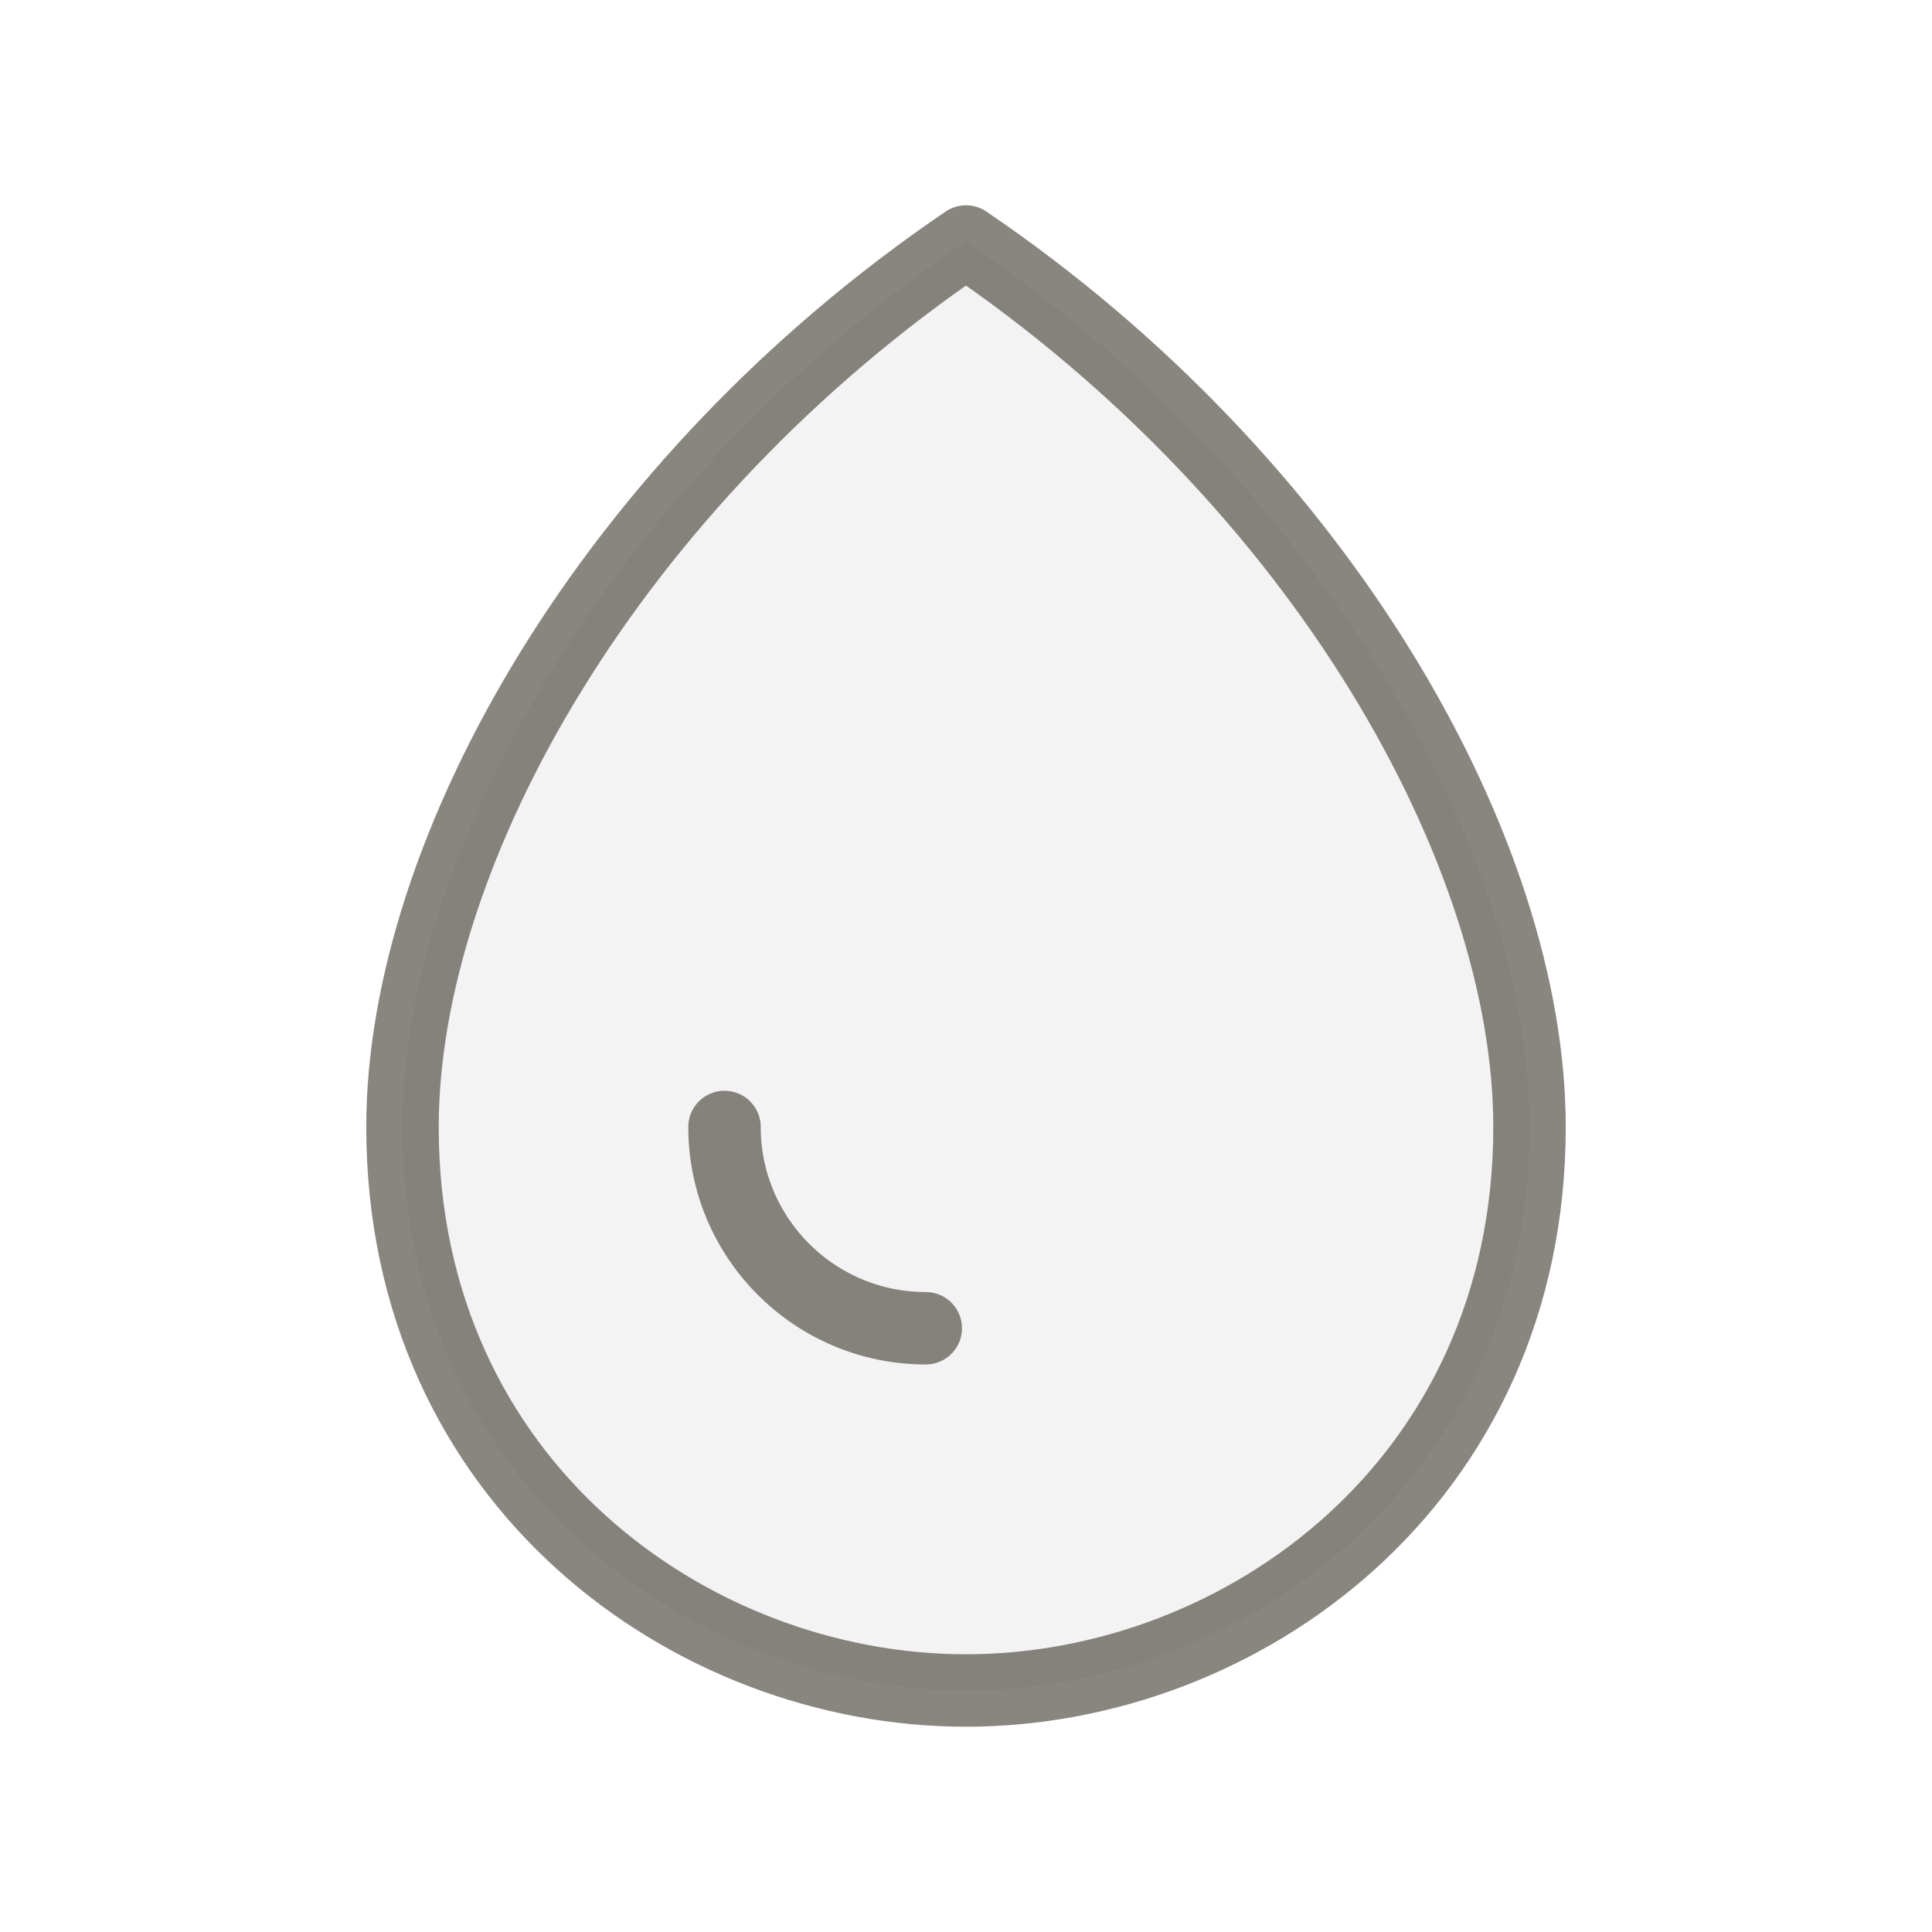 <svg width="40" height="40" viewBox="0 0 40 40" fill="none" xmlns="http://www.w3.org/2000/svg">
<path d="M20 5C12.636 10 8.333 17.636 8.333 23.333C8.333 30.697 14.303 35 20 35C25.697 35 31.667 30.697 31.667 23.333C31.667 17.636 27.364 10 20 5Z" fill="black" fill-opacity="0.05"/>
<path d="M19.167 27.5C16.866 27.5 15 25.634 15 23.333M8.333 23.333C8.333 17.636 12.636 10 20 5C27.364 10 31.667 17.636 31.667 23.333C31.667 30.697 25.697 35 20 35C14.303 35 8.333 30.697 8.333 23.333Z" stroke="#565348" stroke-opacity="0.7" stroke-width="1.5" stroke-linecap="round" stroke-linejoin="round"/>
</svg>
